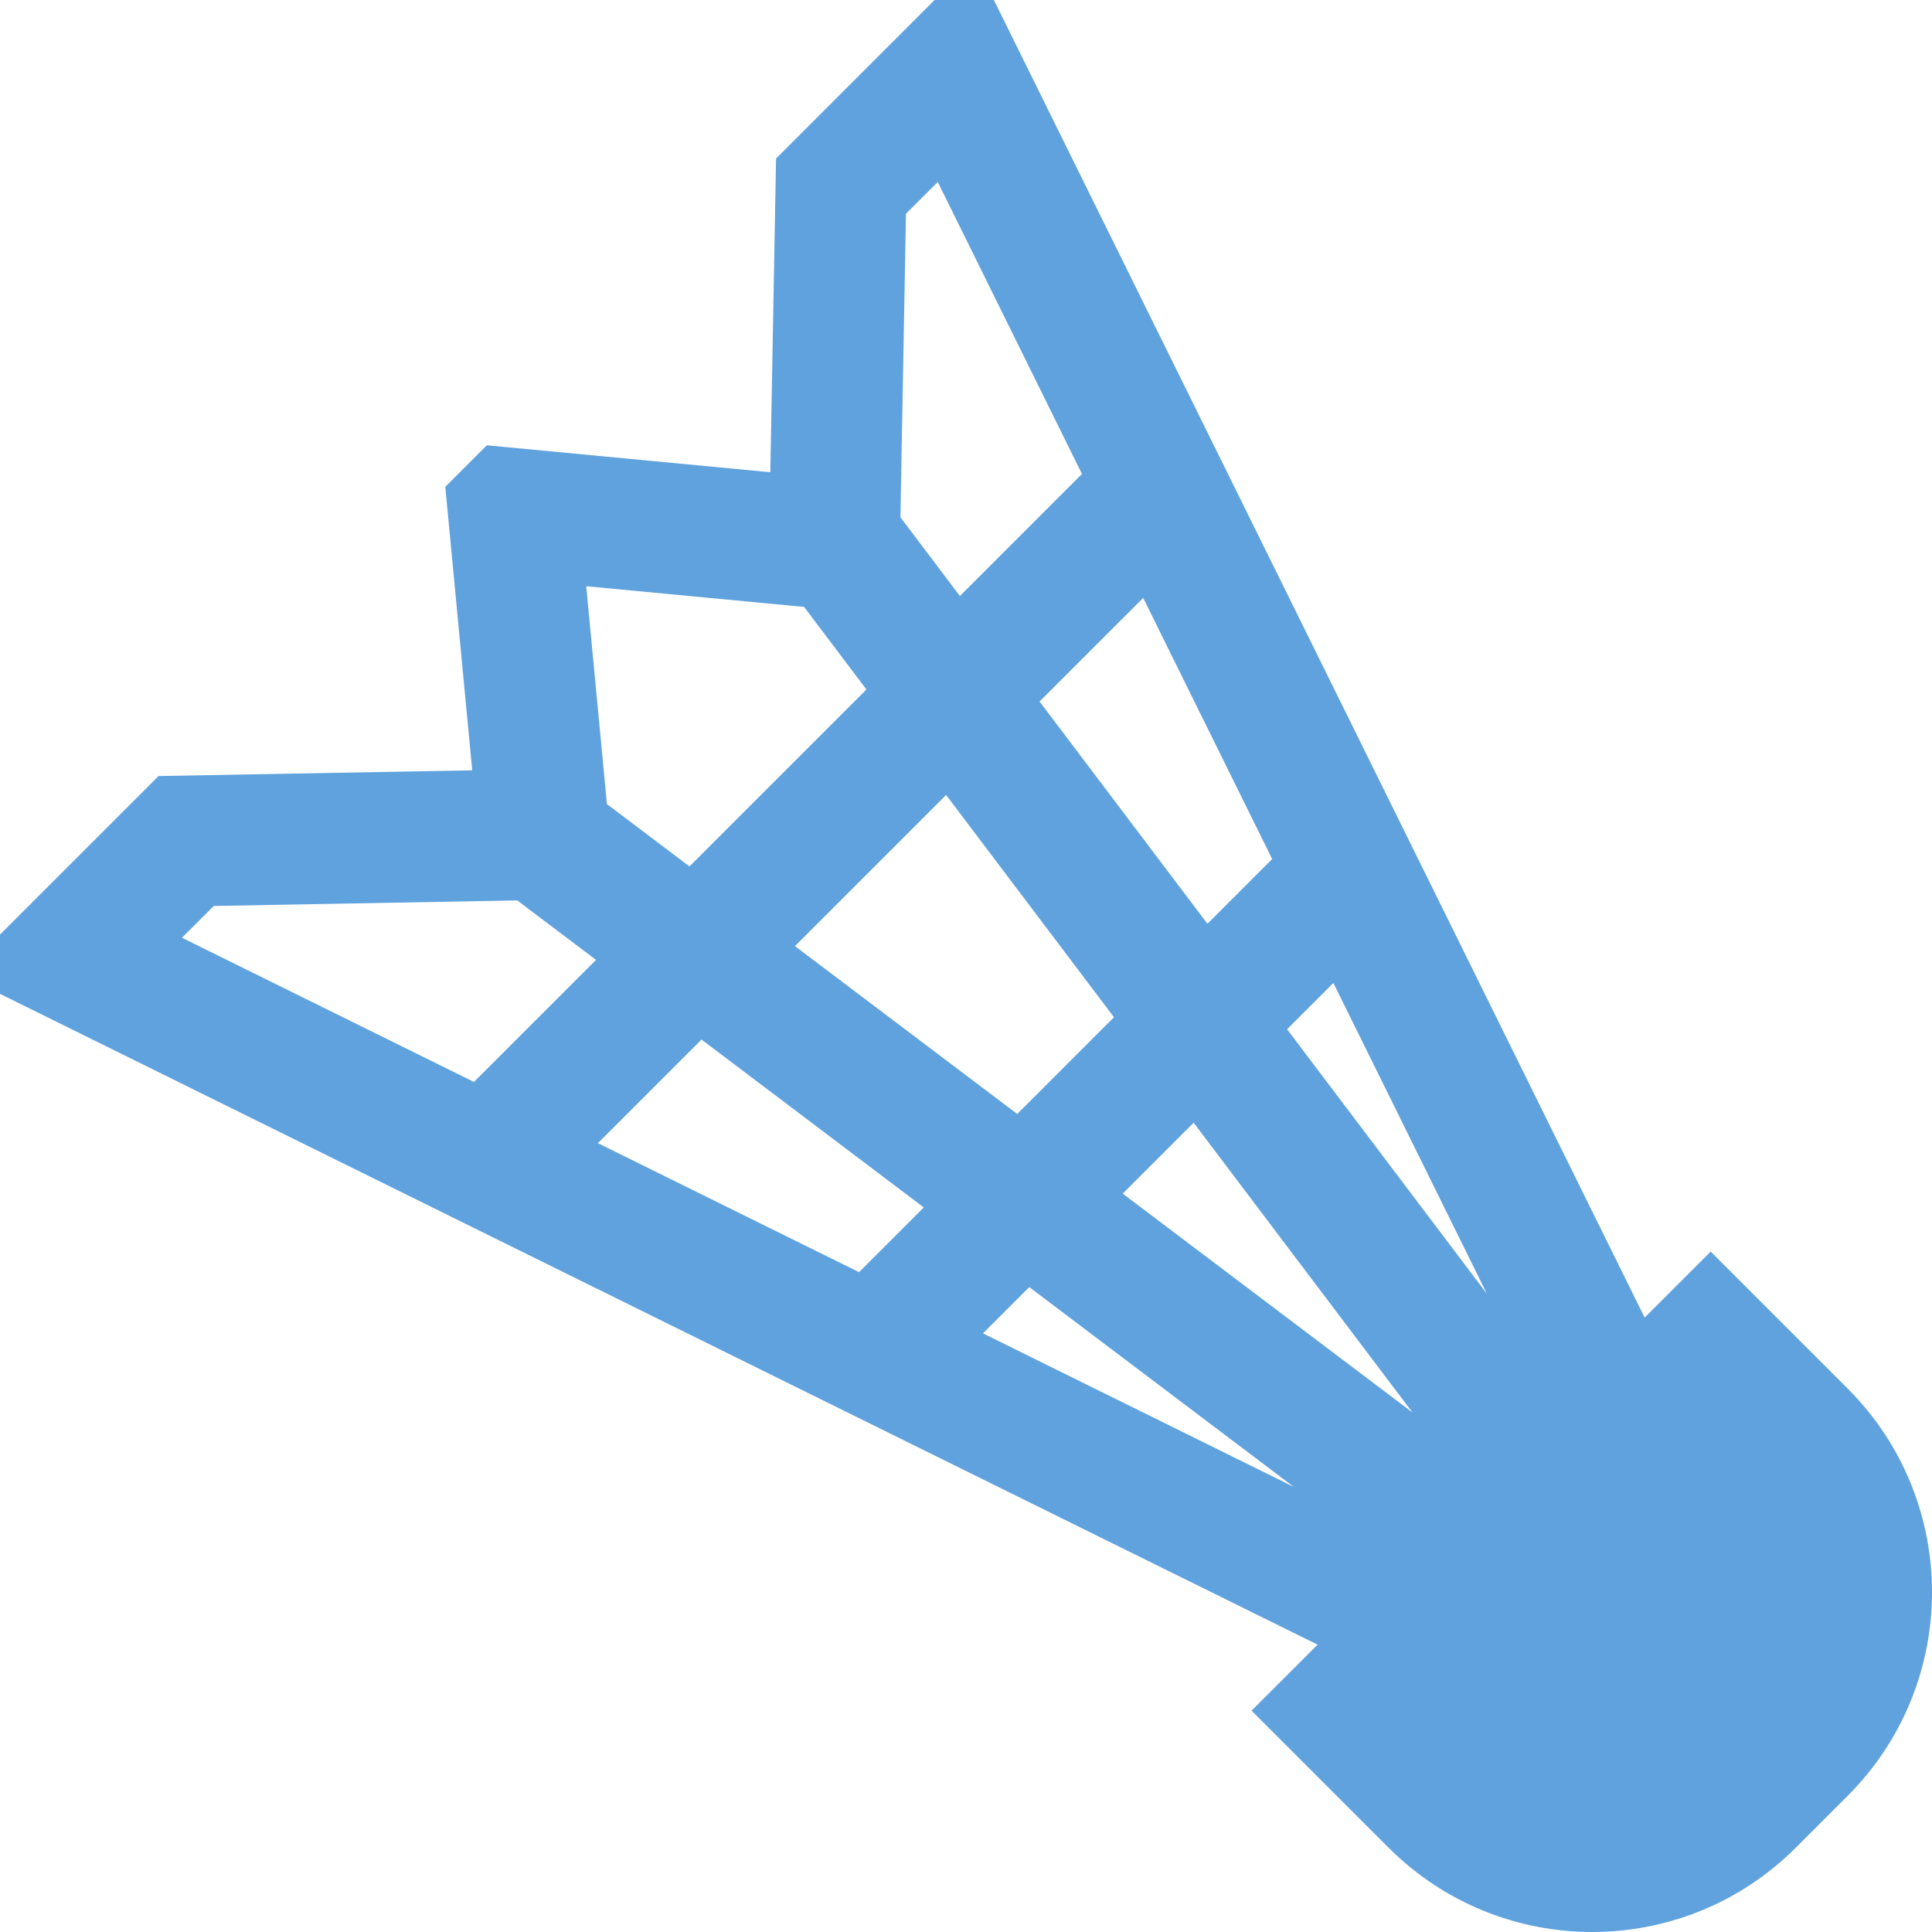 <?xml version="1.0" encoding="iso-8859-1"?>
<!-- Generator: Adobe Illustrator 16.0.0, SVG Export Plug-In . SVG Version: 6.00 Build 0)  -->
<!DOCTYPE svg PUBLIC "-//W3C//DTD SVG 1.1//EN" "http://www.w3.org/Graphics/SVG/1.1/DTD/svg11.dtd">
<svg version="1.1" id="Capa_1" xmlns="http://www.w3.org/2000/svg" xmlns:xlink="http://www.w3.org/1999/xlink" x="0px" y="0px"
	 width="466.35px" height="466.35px" viewBox="0 0 466.35 466.35" style="enable-background:new 0 0 466.35 466.35;"
	 xml:space="preserve" fill="#5FA2DD">
<g>
	<path d="M445.99,335.173l-33.065-33.065l-15.935,15.936L239.902,0h-14.307l-38.27,38.271l-1.384,75.715l-68.43-6.5l-10.026,10.027
		l6.501,68.428l-75.717,1.384L0,225.595V239.9l318.042,157.09l-15.935,15.934l33.065,33.066c27.146,27.146,71.159,27.146,98.305,0
		l12.511-12.512C473.137,406.332,473.137,362.32,445.99,335.173z M307.079,207.356l-15.627,15.627l-40.521-53.653l25.013-25.012
		L307.079,207.356z M268.894,245.54l-23.352,23.353l-53.653-40.521l36.483-36.484L268.894,245.54z M218.684,51.596l7.672-7.672
		l34.813,70.484l-29.465,29.464l-14.359-19.012L218.684,51.596z M194.093,146.499l15.053,19.932l-42.714,42.714L146.5,194.092
		l-4.996-52.589L194.093,146.499z M114.407,261.168l-70.483-34.813l7.673-7.672l73.264-1.338l19.013,14.359L114.407,261.168z
		 M207.358,307.076l-63.04-31.135l25.014-25.013l53.652,40.522L207.358,307.076z M237.268,321.851l11.174-11.173l63.877,48.243
		L237.268,321.851z M270.999,288.119l17.121-17.121l52.831,69.951L270.999,288.119z M310.679,248.439l11.173-11.173l37.07,75.05
		L310.679,248.439z"/>
</g>
<g>
</g>
<g>
</g>
<g>
</g>
<g>
</g>
<g>
</g>
<g>
</g>
<g>
</g>
<g>
</g>
<g>
</g>
<g>
</g>
<g>
</g>
<g>
</g>
<g>
</g>
<g>
</g>
<g>
</g>
</svg>
